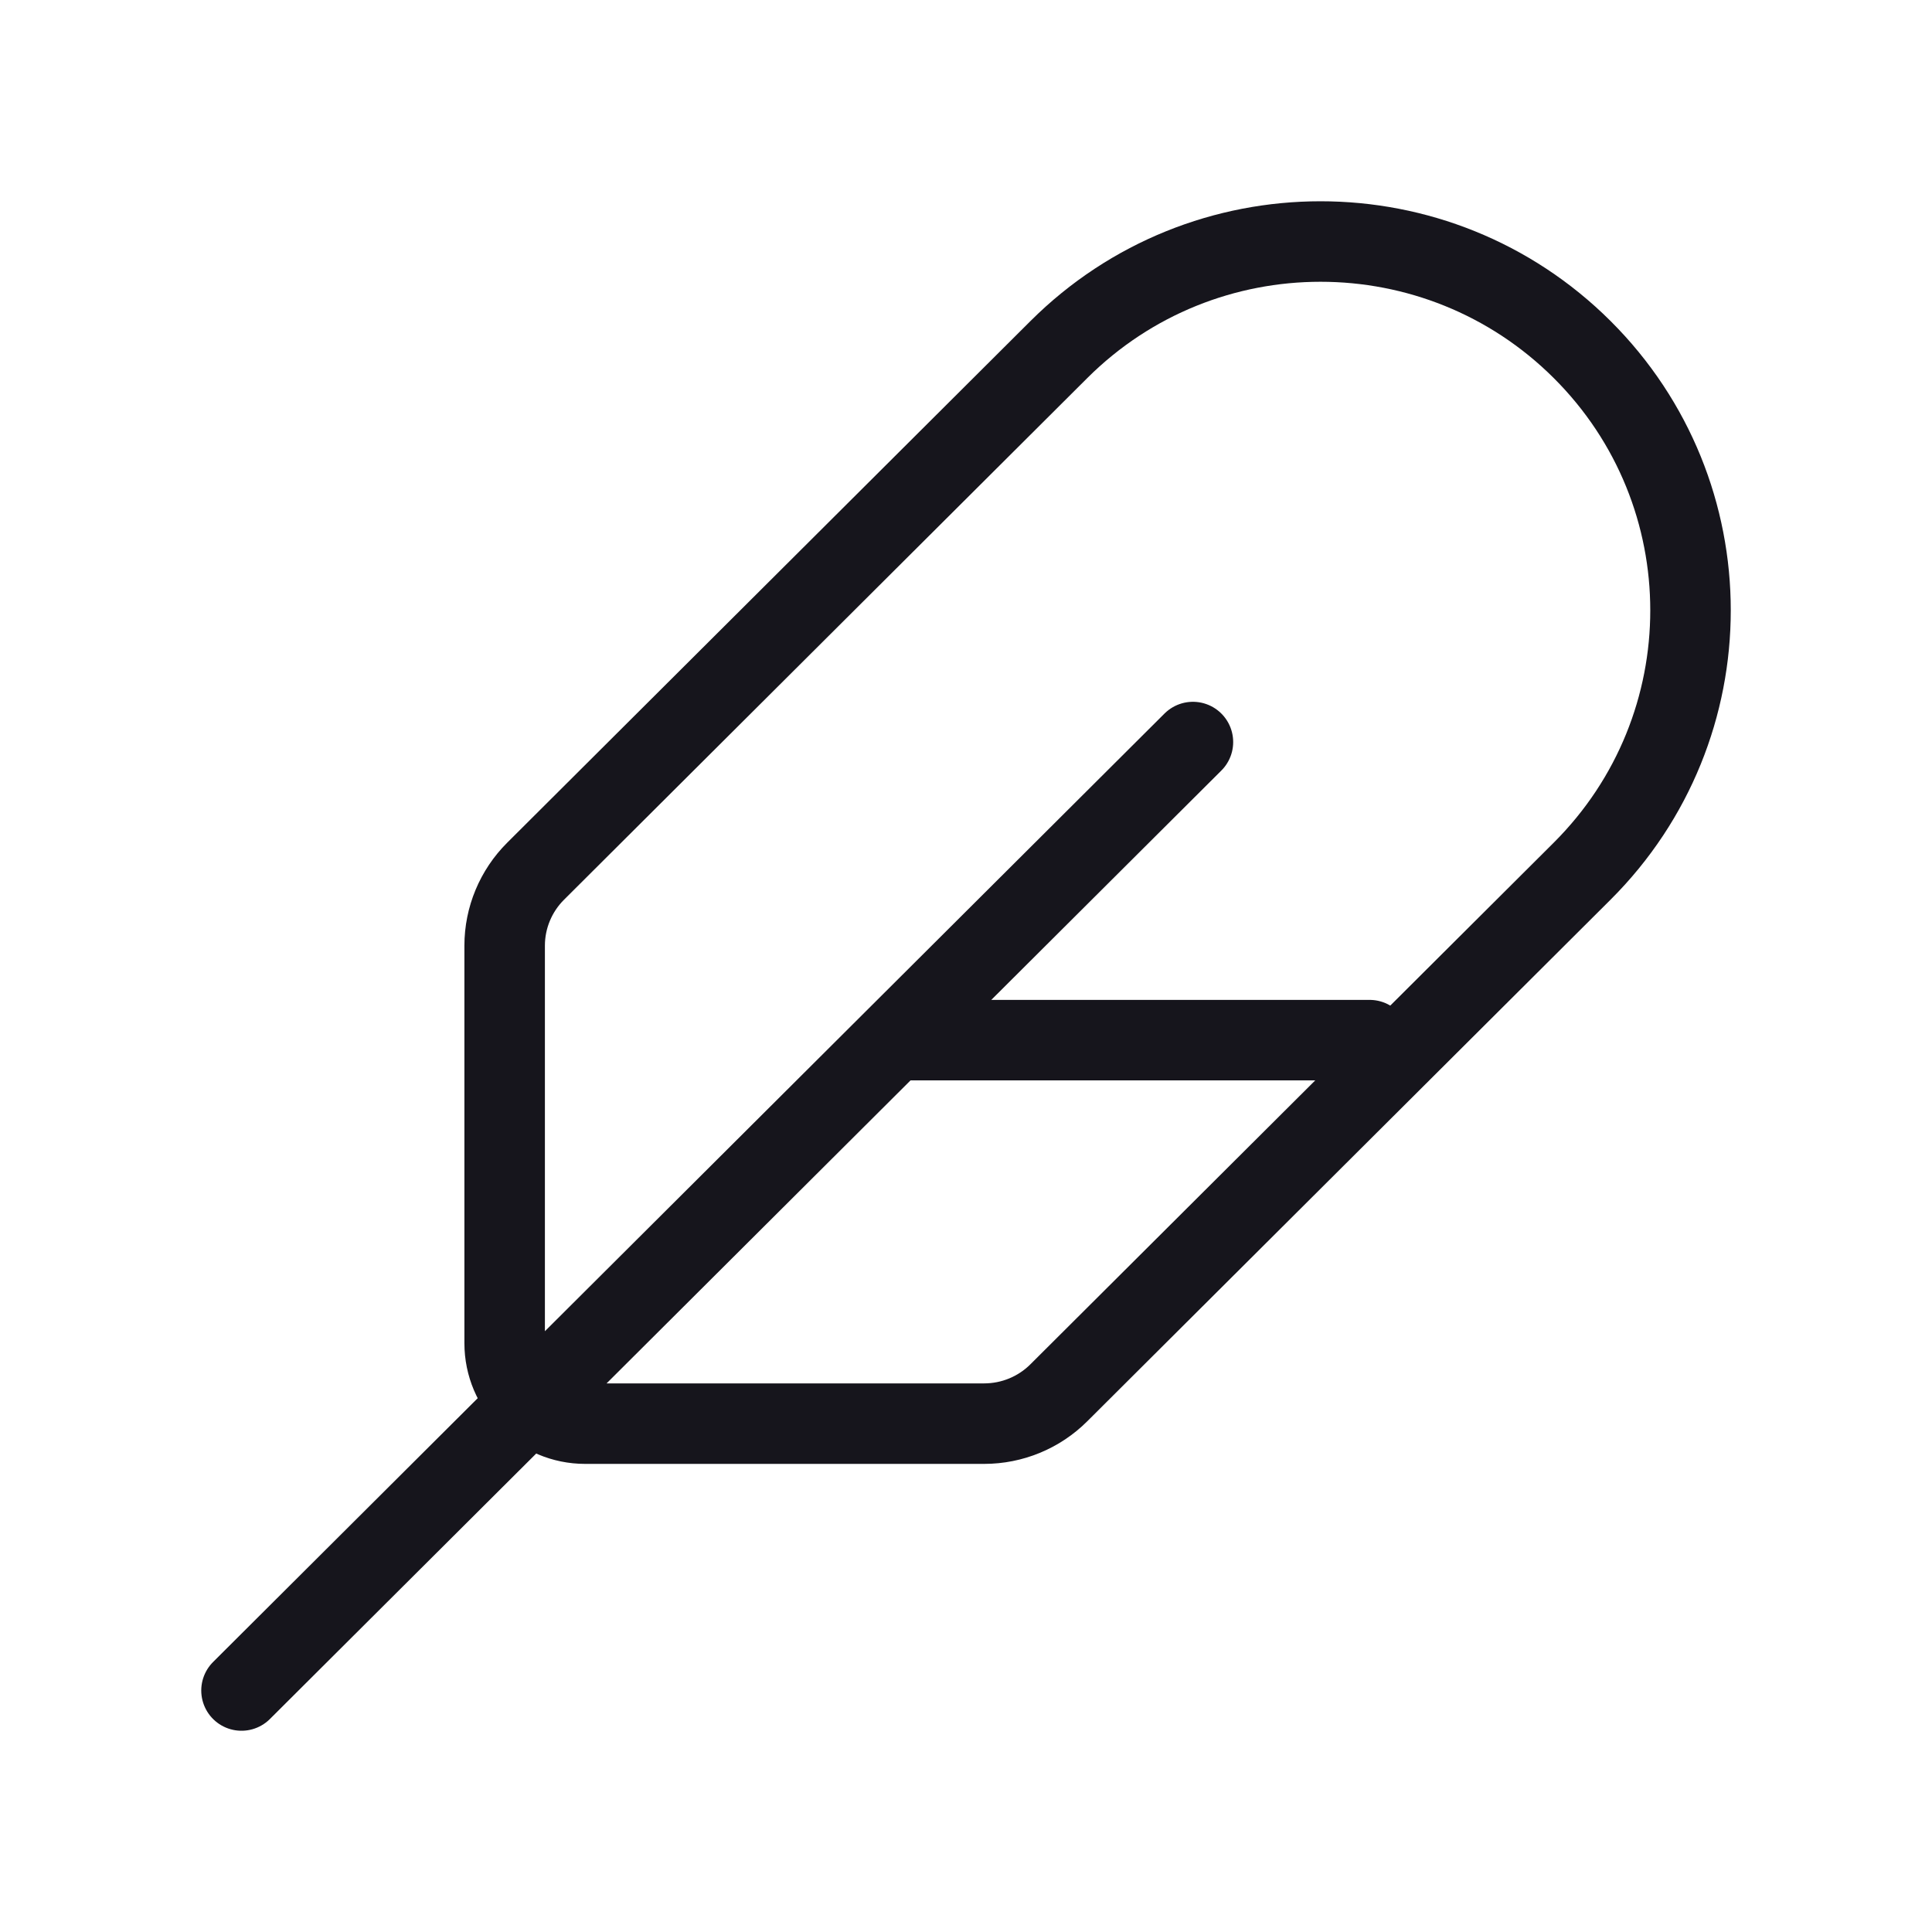 <svg width="24" height="24" viewBox="0 0 24 24" fill="none" xmlns="http://www.w3.org/2000/svg">
<path d="M3 21L14.819 9.218M11.104 12.921L17.014 12.921M13.154 17.301L19.654 10.822C21.449 9.032 21.449 6.131 19.654 4.342C17.859 2.553 14.949 2.553 13.154 4.342L6.654 10.822C6.408 11.067 6.269 11.4 6.269 11.747V16.685C6.269 17.237 6.717 17.685 7.269 17.685H12.225C12.574 17.685 12.908 17.547 13.154 17.301Z" stroke="#16151C" stroke-miterlimit="1.02" stroke-linecap="round" stroke-linejoin="round"/>
</svg>
